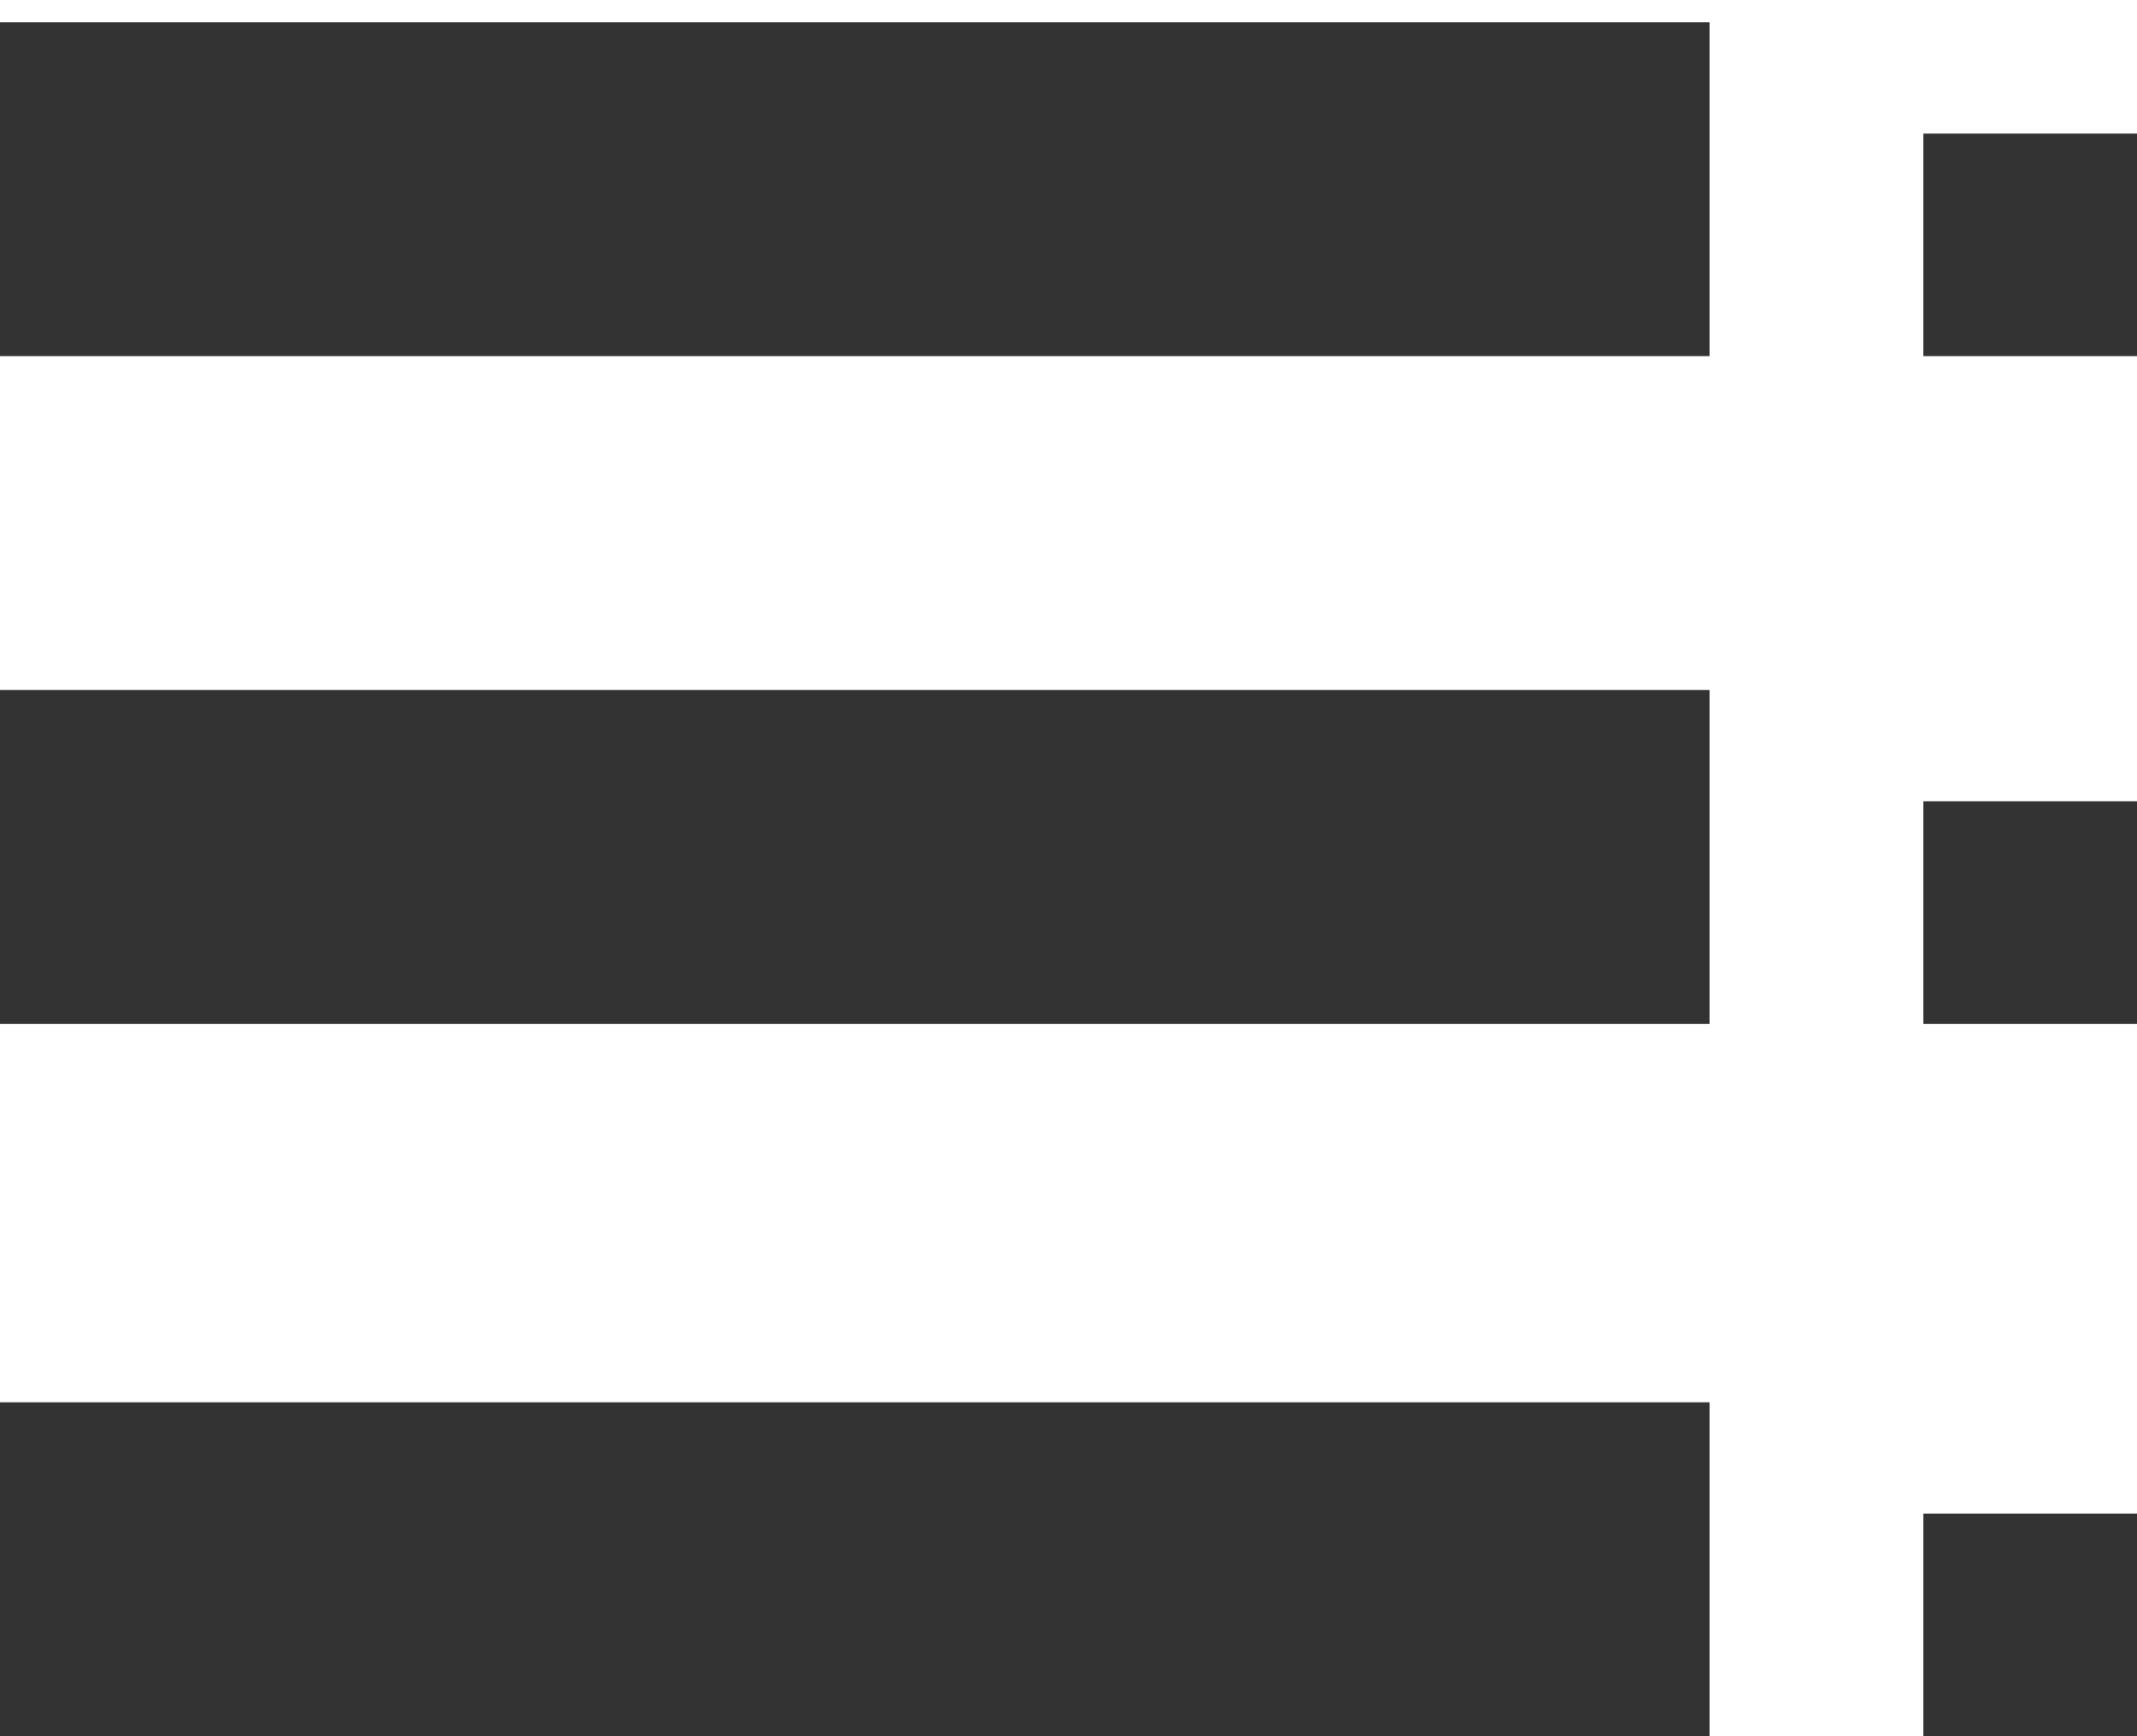 <svg width="32" height="26" viewBox="0 0 32 26" fill="none" xmlns="http://www.w3.org/2000/svg">
<line y1="2.833" x2="25.6" y2="2.833" stroke="#333333" stroke-width="5"/>
<line y1="12.833" x2="25.6" y2="12.833" stroke="#333333" stroke-width="5"/>
<line y1="23.5" x2="25.6" y2="23.5" stroke="#333333" stroke-width="5"/>
<rect x="28.8" y="2" width="3.2" height="3.333" fill="#333333"/>
<rect x="28.8" y="12" width="3.2" height="3.333" fill="#333333"/>
<rect x="28.8" y="22.667" width="3.2" height="3.333" fill="#333333"/>
</svg>
